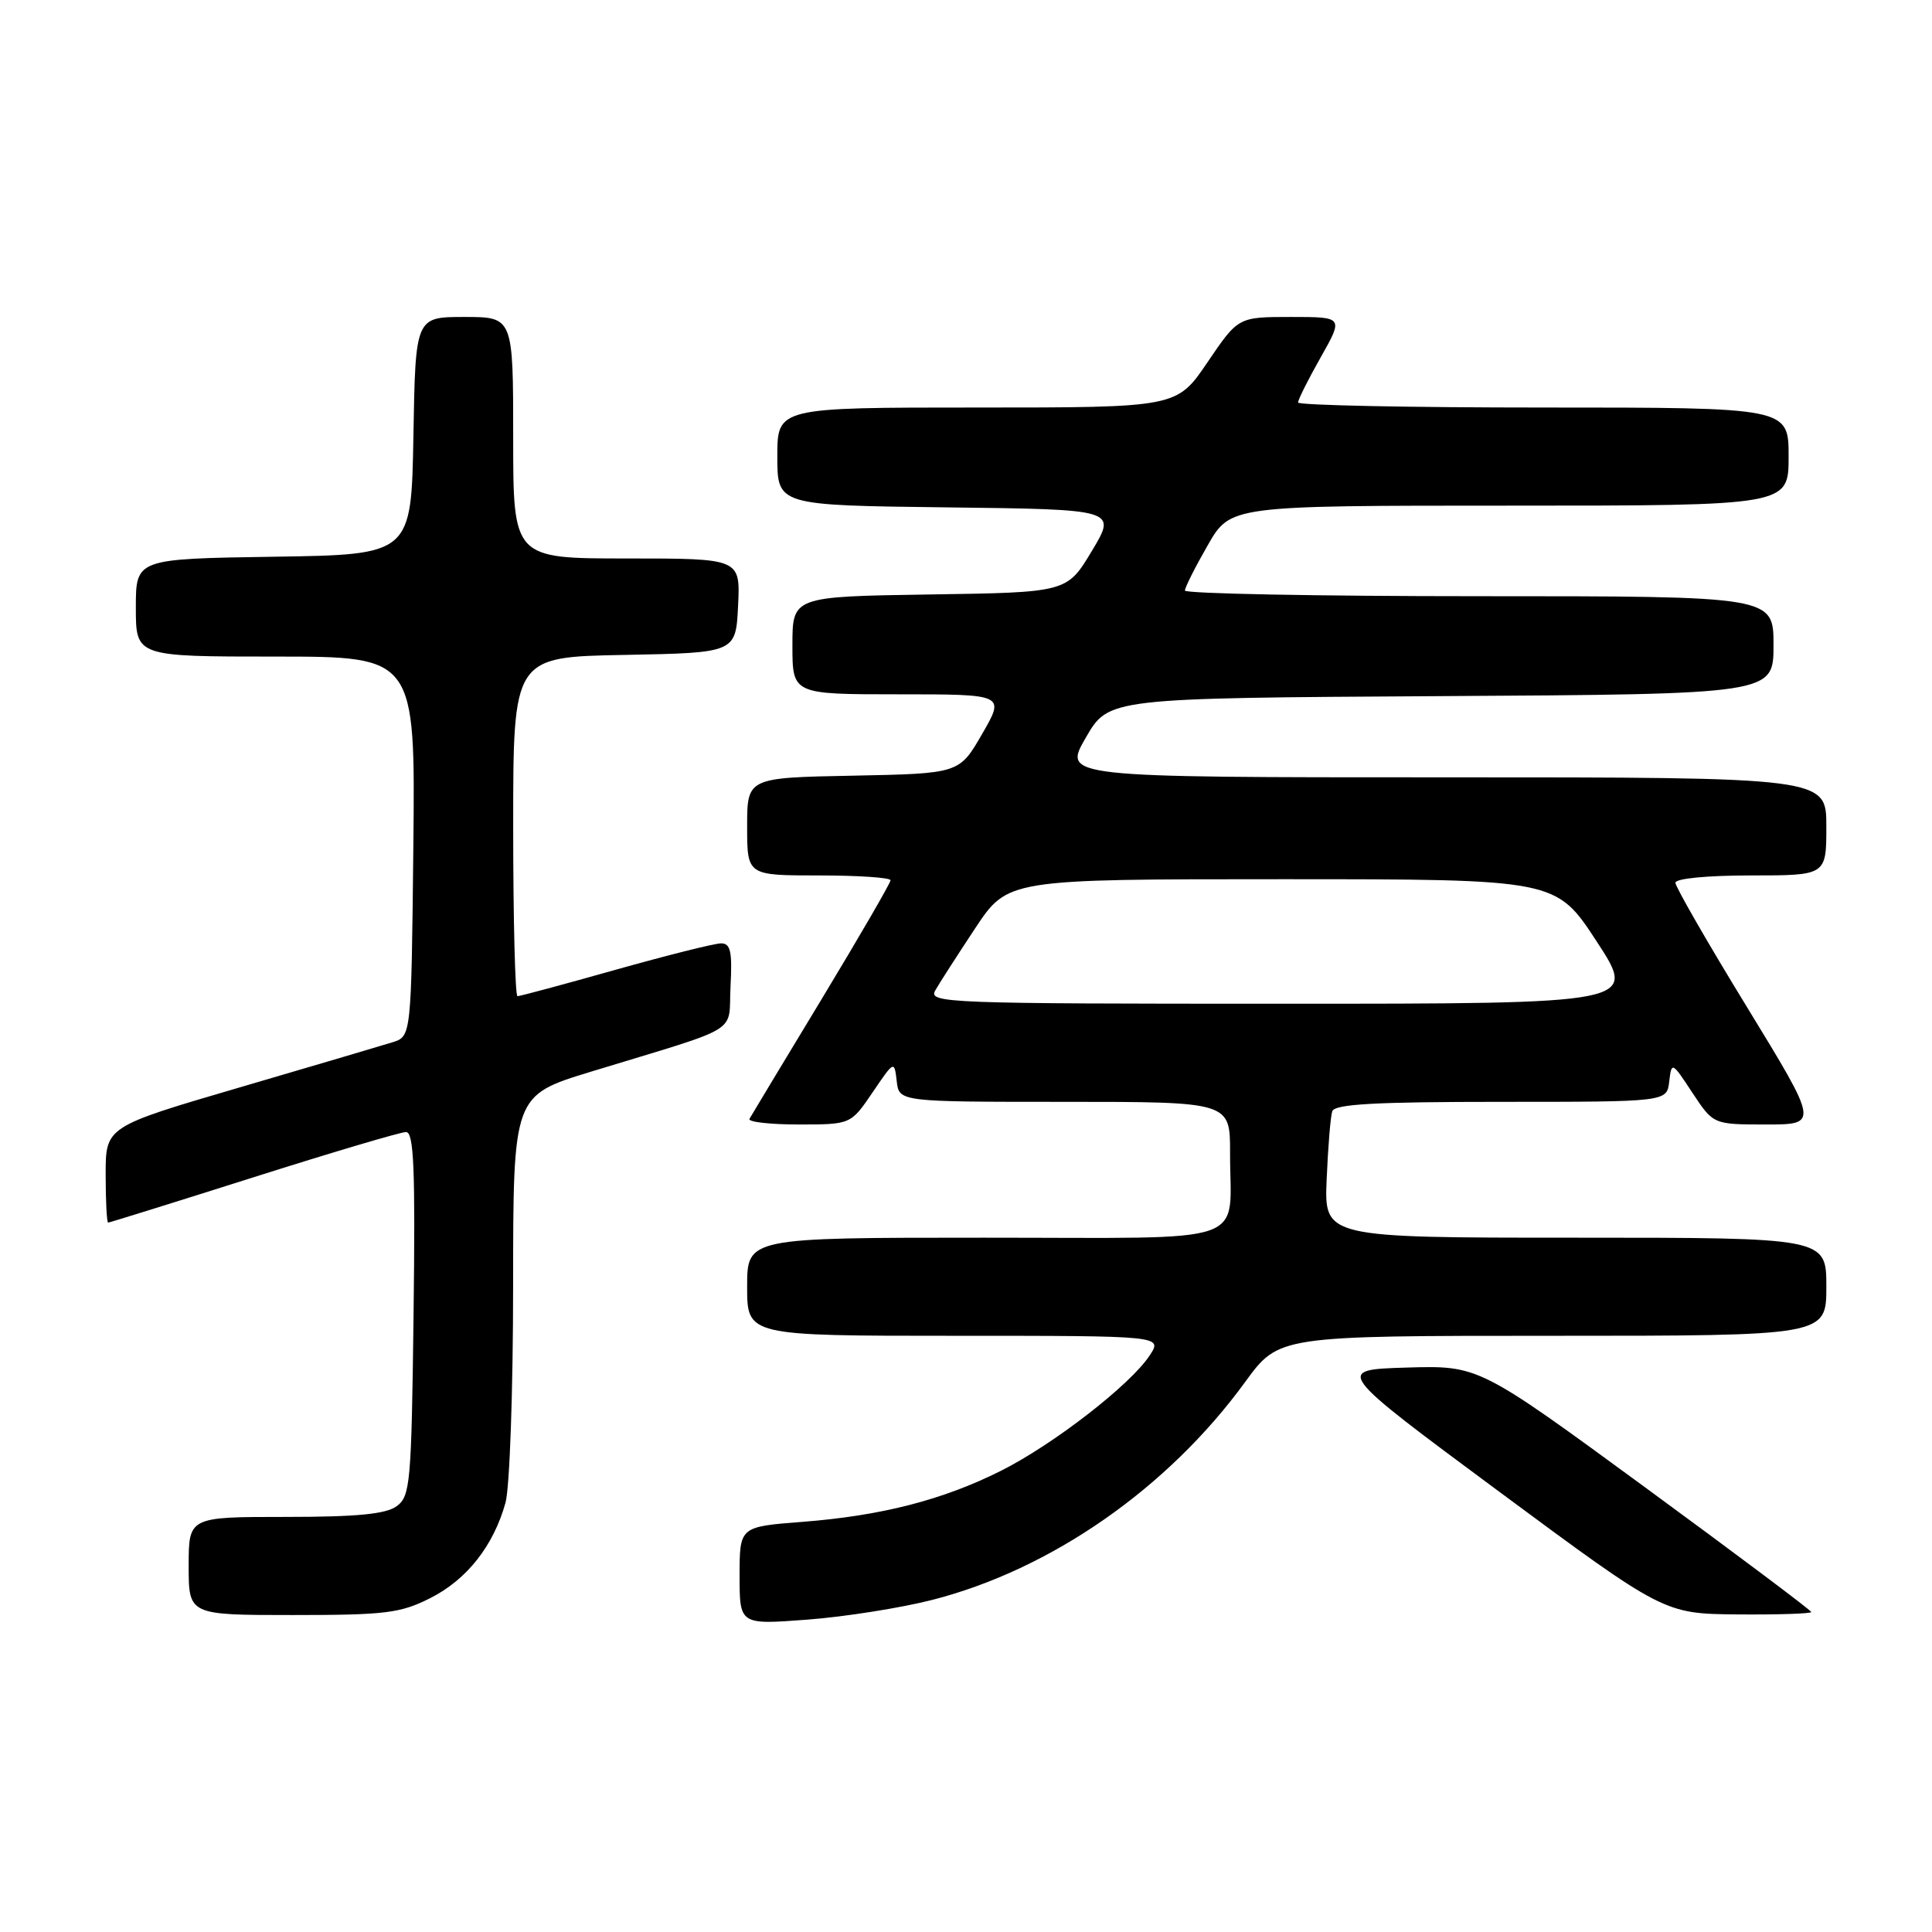<?xml version="1.0" encoding="UTF-8" standalone="no"?>
<!DOCTYPE svg PUBLIC "-//W3C//DTD SVG 1.1//EN" "http://www.w3.org/Graphics/SVG/1.1/DTD/svg11.dtd" >
<svg xmlns="http://www.w3.org/2000/svg" xmlns:xlink="http://www.w3.org/1999/xlink" version="1.1" viewBox="0 0 256 256">
 <g >
 <path fill="currentColor"
d=" M 123.51 212.00 C 139.27 207.97 154.74 197.20 164.99 183.12 C 169.45 177.00 169.45 177.00 205.73 177.00 C 242.00 177.00 242.00 177.00 242.00 170.50 C 242.00 164.00 242.00 164.00 208.73 164.00 C 175.46 164.00 175.46 164.00 175.79 156.25 C 175.97 151.99 176.30 147.94 176.53 147.25 C 176.84 146.30 182.21 146.00 198.90 146.00 C 220.87 146.00 220.87 146.00 221.18 143.31 C 221.50 140.65 221.54 140.67 224.26 144.81 C 227.03 149.00 227.03 149.00 234.01 149.00 C 240.99 149.00 240.99 149.00 231.50 133.47 C 226.27 124.93 222.00 117.50 222.00 116.97 C 222.00 116.41 226.21 116.00 232.00 116.00 C 242.00 116.00 242.00 116.00 242.00 109.50 C 242.00 103.00 242.00 103.00 191.42 103.00 C 140.83 103.00 140.83 103.00 143.87 97.75 C 146.90 92.50 146.90 92.50 190.95 92.24 C 235.00 91.98 235.00 91.98 235.00 85.49 C 235.00 79.00 235.00 79.00 196.00 79.00 C 174.55 79.00 157.00 78.66 157.01 78.25 C 157.01 77.84 158.37 75.14 160.03 72.25 C 163.04 67.00 163.04 67.00 200.02 67.00 C 237.00 67.00 237.00 67.00 237.00 60.50 C 237.00 54.00 237.00 54.00 204.50 54.00 C 186.62 54.00 172.00 53.70 172.00 53.33 C 172.00 52.96 173.35 50.26 175.01 47.33 C 178.02 42.00 178.02 42.00 171.05 42.00 C 164.07 42.00 164.07 42.00 160.00 48.00 C 155.93 54.00 155.93 54.00 129.46 54.00 C 103.00 54.00 103.00 54.00 103.00 60.48 C 103.00 66.96 103.00 66.96 125.49 67.23 C 147.98 67.50 147.98 67.50 144.68 73.00 C 141.38 78.50 141.38 78.50 123.19 78.77 C 105.00 79.05 105.00 79.05 105.00 85.52 C 105.00 92.00 105.00 92.00 119.08 92.00 C 133.17 92.00 133.17 92.00 130.14 97.25 C 127.11 102.50 127.11 102.50 113.05 102.78 C 99.00 103.05 99.00 103.05 99.00 109.53 C 99.00 116.00 99.00 116.00 108.50 116.00 C 113.72 116.00 118.00 116.29 118.00 116.64 C 118.00 117.00 113.89 124.08 108.87 132.39 C 103.84 140.70 99.54 147.84 99.31 148.25 C 99.07 148.66 102.00 149.00 105.81 149.00 C 112.73 149.00 112.73 149.00 115.62 144.75 C 118.49 140.52 118.50 140.51 118.82 143.25 C 119.13 146.00 119.13 146.00 141.07 146.00 C 163.00 146.00 163.00 146.00 162.99 152.75 C 162.96 165.21 166.48 164.00 130.38 164.00 C 99.00 164.00 99.00 164.00 99.00 170.50 C 99.00 177.00 99.00 177.00 126.52 177.00 C 154.05 177.00 154.05 177.00 152.34 179.60 C 149.80 183.48 139.56 191.42 132.61 194.90 C 124.90 198.76 116.77 200.85 106.25 201.66 C 98.00 202.30 98.00 202.30 98.00 208.79 C 98.00 215.29 98.00 215.29 106.97 214.61 C 111.91 214.24 119.35 213.06 123.51 212.00 Z  M 57.03 211.75 C 61.86 209.31 65.40 204.82 66.98 199.12 C 67.54 197.13 67.99 184.17 67.99 170.33 C 68.00 145.16 68.00 145.16 78.25 142.02 C 98.68 135.78 96.46 137.14 96.80 130.67 C 97.04 126.08 96.80 125.00 95.55 125.00 C 94.69 125.00 88.40 126.58 81.57 128.50 C 74.74 130.43 68.89 132.00 68.57 132.00 C 68.26 132.00 68.00 121.89 68.00 109.53 C 68.00 87.05 68.00 87.05 82.75 86.78 C 97.50 86.50 97.50 86.50 97.80 80.25 C 98.10 74.00 98.10 74.00 83.05 74.00 C 68.00 74.00 68.00 74.00 68.00 58.00 C 68.00 42.00 68.00 42.00 61.53 42.00 C 55.05 42.00 55.05 42.00 54.78 57.75 C 54.50 73.50 54.50 73.50 36.25 73.77 C 18.00 74.05 18.00 74.05 18.00 80.52 C 18.00 87.00 18.00 87.00 36.52 87.00 C 55.03 87.00 55.03 87.00 54.77 112.17 C 54.50 137.33 54.50 137.33 52.00 138.11 C 50.62 138.54 41.51 141.23 31.75 144.09 C 14.00 149.29 14.00 149.29 14.00 155.64 C 14.00 159.14 14.15 162.00 14.33 162.00 C 14.51 162.00 23.17 159.30 33.58 156.00 C 43.98 152.70 53.09 150.00 53.80 150.00 C 54.84 150.00 55.04 154.83 54.80 174.08 C 54.52 196.58 54.37 198.26 52.56 199.58 C 51.12 200.63 47.29 201.00 37.81 201.00 C 25.00 201.00 25.00 201.00 25.00 207.50 C 25.00 214.00 25.00 214.00 38.79 214.00 C 51.10 214.00 53.05 213.76 57.03 211.75 Z  M 240.00 213.60 C 240.00 213.39 230.09 205.95 217.97 197.07 C 195.94 180.93 195.94 180.93 186.39 181.21 C 176.84 181.50 176.84 181.50 198.67 197.67 C 220.50 213.83 220.50 213.83 230.25 213.92 C 235.61 213.96 240.00 213.82 240.00 213.60 Z  M 123.92 131.25 C 124.46 130.29 126.85 126.58 129.22 123.00 C 133.53 116.50 133.53 116.50 169.85 116.50 C 206.18 116.50 206.18 116.50 211.57 124.75 C 216.96 133.00 216.96 133.00 169.95 133.00 C 125.46 133.00 122.98 132.91 123.92 131.25 Z "/>
</g>
</svg>